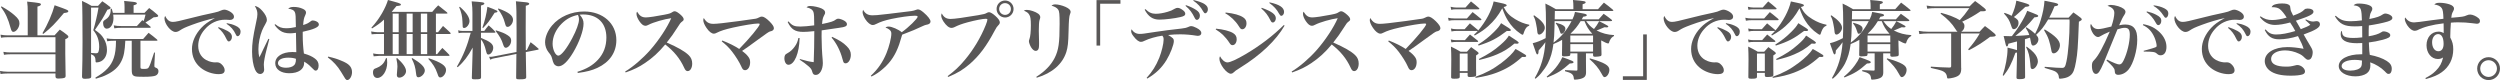 <svg id="_診療予約" data-name="診療予約" xmlns="http://www.w3.org/2000/svg" viewBox="0 0 591.3 18.94">
  <defs>
    <style>
      .cls-1 {
        fill: #595757;
        stroke-width: 0px;
      }
    </style>
  </defs>
  <path class="cls-1" d="M12.9,8.36c.52-.58.68-.76,1.24-1.36.8.54,1.04.7,1.74,1.26.2.18.3.3.3.42,0,.2-.2.36-.74.6v3.4q0,1.98.08,5.22c0,.28-.06.42-.26.5-.2.1-.86.18-1.4.18s-.7-.1-.74-.48v-.72H1.8c-.66,0-1.06.04-1.68.12l-.12-.72c.62.12,1.16.18,1.76.18h11.36v-4.12H2.44c-.58,0-1,.04-1.5.12l-.14-.7c.6.1,1.08.14,1.64.14h10.68v-3.6H1.76c-.56,0-1.08.04-1.52.12l-.12-.72c.64.12,1.08.16,1.68.16h4.76V2.78c0-1.02-.02-1.46-.14-2.4,2.9.3,3.26.36,3.26.66,0,.2-.24.36-.82.52v6.8h4.04ZM.36,1.5c1.52.88,2.26,1.4,3.02,2.06.92.8,1.22,1.28,1.22,1.96,0,.96-.76,2.02-1.46,2.02-.28,0-.46-.26-.64-.94C1.92,4.44,1.32,3.14.22,1.66l.14-.16ZM10.04,7.86c1.26-2.14,2.32-4.58,2.88-6.62,3.04,1.08,3.24,1.16,3.24,1.42,0,.24-.26.34-1.04.42-2.24,2.66-2.92,3.36-4.88,4.94l-.2-.16Z"/>
  <path class="cls-1" d="M21.54,14.36c0,.44.02,1.52.04,3.7-.02.22-.04.3-.14.38-.18.12-.7.2-1.28.2s-.74-.1-.76-.56c.08-2.4.12-5.12.12-8.22,0-4.6-.04-8.5-.12-9.64,1.02.46,1.32.62,2.24,1.16h1.56c.44-.48.56-.62,1-1.08.76.5.98.66,1.66,1.2.22.14.3.24.3.36,0,.2-.22.32-.76.44-1.1,2.08-1.18,2.2-2.94,4.78,1.14.78,1.6,1.24,2.08,2.04.5.8.76,1.74.76,2.66,0,1.08-.36,1.94-1.04,2.48-.36.3-.94.5-1.42.5-.2,0-.24-.06-.24-.4-.02-.86-.28-1.24-1.06-1.54v1.54ZM21.54,12.52c.58.06.94.08,1.14.08.3,0,.48-.08.58-.28.12-.26.2-.7.2-1.2,0-1.6-.42-2.78-1.4-3.98.46-1.48,1-3.8,1.24-5.34h-1.76v10.72ZM29.64,9.64c-.12,2.48-.36,3.7-.94,4.84-.66,1.34-1.7,2.32-3.36,3.14-.78.4-1.36.62-2.68,1l-.1-.26c2.44-1.4,3.7-2.76,4.34-4.62.36-1.04.52-2.24.54-4.1h-.56c-.66,0-.96.02-1.52.12l-.14-.68c.64.1,1.02.14,1.7.14h6.94c.54-.64.72-.84,1.28-1.46.9.66,1.16.88,2,1.58.08.08.12.14.12.18,0,.06-.1.12-.22.12h-3.82v6.16c0,.46.06.5.88.5.64,0,.9-.08,1.06-.34.26-.4.52-1.1,1.3-3.54l.2.02-.14,2.8v.4c0,.18.04.24.22.32.56.2.74.42.74.9,0,.44-.24.82-.62,1-.4.2-1.36.3-2.84.3-1.56,0-2.06-.04-2.36-.22-.4-.22-.5-.54-.5-1.56v-6.74h-1.52ZM34.18,3.04c.48-.52.64-.66,1.1-1.14.86.64,1.12.84,1.88,1.5.18.16.26.26.26.36,0,.2-.22.28-1.1.34-.64.46-.7.5-1.92,1.22.36.3.6.48,1.16.96.06.08.1.14.1.18,0,.08-.08.12-.26.12h-6.8c-.6,0-.94.02-1.56.12l-.14-.7c.58.12,1.1.16,1.76.16h3.72c.54-.62.72-.8,1.28-1.4l.3.24c.2-.5.28-.78.46-1.54h-7.64c.04.32.06.5.06.78,0,1.48-.66,2.54-1.6,2.54-.5,0-.86-.56-.86-1.36,0-.36.1-.5.6-.82.56-.34.9-.8,1.1-1.42.08-.28.1-.52.1-1.08l.26-.04c.14.5.18.64.26.98h2.76v-1.3c0-.62-.02-.88-.1-1.52,2.28.22,2.5.24,2.76.34.18.06.26.14.26.24,0,.18-.16.28-.78.46v1.78h2.58Z"/>
  <path class="cls-1" d="M40.88,5.18c.64,0,1.36-.16,5.38-1.18,1-.26,1.7-.42,4.44-1.02.8-.18,1.04-.26,1.62-.52.28-.12.54-.18.76-.18.36,0,1,.24,1.48.56.52.34.78.72.78,1.1,0,.48-.38.78-.98.78-.12,0-.3-.02-.52-.04-.26-.02-.34-.02-.58-.02-1.84,0-3.56.8-4.8,2.26-1.04,1.16-1.58,2.54-1.58,3.92,0,1.7.88,3.02,2.42,3.6.5.2,1.12.32,1.6.32.04,0,.1,0,.22-.02h.2c.38,0,.74.14,1.04.42.5.44.78.98.78,1.44,0,.64-.44.94-1.4.94-1.46,0-3.12-.58-4.26-1.5-1.36-1.1-2.08-2.64-2.08-4.46,0-1.7.82-3.52,2.24-5.02.78-.82,1.48-1.34,3.2-2.3-1.72.38-3.68.96-5.4,1.6-1.72.64-2.14.84-2.94,1.36-.36.24-.68.34-1,.34-1.08,0-2.6-1.9-2.6-3.22,0-.18.04-.32.16-.58.46.98,1.04,1.42,1.82,1.42ZM51.7,6.42c.72.24,1.48.54,2.12.9.72.4,1.04.82,1.04,1.4s-.36,1.08-.76,1.08c-.18,0-.32-.14-.48-.46-.66-1.38-1.1-1.96-2.04-2.74l.12-.18ZM53.66,5.48c.74.12,1.4.3,2.04.6.82.36,1.2.8,1.2,1.42,0,.58-.32,1.06-.7,1.06-.18,0-.3-.12-.44-.44-.52-1.1-1.12-1.78-2.18-2.5l.08-.14Z"/>
  <path class="cls-1" d="M63.7,9.24l-.66,2.54c-.4,1.5-.64,2.86-.64,3.48,0,.16.02.34.04.66.02.2.04.4.04.54,0,.6-.4,1.04-.96,1.04-.48,0-.88-.34-1.2-1.04-.42-.94-.7-2.58-.7-4.24,0-1.96.2-3.4.92-6.76.28-1.24.34-1.66.34-2.1,0-.68-.14-1.16-.62-1.96.66.14,1.16.46,1.78,1.16.68.76,1.08,1.54,1.08,2.1,0,.34-.06.52-.36,1.04-.32.56-.58,1.06-.78,1.54-.52,1.28-.86,3-.86,4.4,0,.76.06,1.32.22,1.92.34-.64.48-.92.96-1.96.48-1.02.64-1.34,1.18-2.42l.22.06ZM65.1,5.72c.88.72,1.52.96,2.56.96.78,0,1.56-.1,2.32-.28-.02-2.5-.06-3.08-.22-3.46-.2-.52-.74-.8-1.6-.88.38-.32.68-.42,1.32-.42.76,0,1.48.14,2.12.44.52.22.78.52.78.88,0,.2-.04.32-.2.68-.3.64-.38,1.02-.48,2.28.9-.28,1.18-.42,1.78-.88.2-.16.3-.2.48-.2.42,0,.98.2,1.26.48.12.12.2.32.2.5,0,.6-1.24,1.14-3.82,1.7v.76c0,1.62.1,3,.28,4.38,1.18.34,1.98.7,2.62,1.2.58.42.86.96.86,1.64,0,.72-.28,1.2-.7,1.2-.24,0-.3-.06-1.14-.9-.46-.48-1-.9-1.6-1.22.02.12.02.2.02.26,0,1.54-1.32,2.48-3.54,2.48-1.98,0-3.3-.94-3.3-2.36,0-1.58,1.64-2.66,4.06-2.66.28,0,.52.02.92.04,0-.24-.04-3.44-.08-4.58-.56.08-1,.12-1.4.12-1.02,0-1.78-.22-2.4-.68-.5-.36-.92-.82-1.26-1.34l.16-.14ZM68.18,13.64c-1.5,0-2.44.5-2.44,1.3,0,.64.76,1.08,1.92,1.08.82,0,1.56-.22,1.9-.6.22-.2.34-.5.4-.86.02-.14.04-.48.04-.62,0-.02,0-.04-.02-.04-.52-.18-1.06-.26-1.8-.26Z"/>
  <path class="cls-1" d="M77.62,13.38c1.48.34,2.68.74,3.92,1.34,1.18.58,1.72,1.3,1.72,2.36,0,.96-.56,1.86-1.14,1.86-.14,0-.28-.1-.46-.32q-.06-.08-1.02-1.66c-.78-1.3-1.84-2.46-3.1-3.38l.08-.2Z"/>
  <path class="cls-1" d="M90.82,8.04h-1.5c-.46,0-.94.02-1.42.08l-.12-.68c.56.1,1.2.18,1.54.18h1.5v-2.98c-.86.8-1.48,1.26-2.82,2.08l-.16-.16c1.12-1.26,1.82-2.24,2.52-3.44.68-1.2,1.12-2.2,1.4-3.12,2.78.74,3.06.84,3.06,1.08,0,.06-.06.16-.12.2q-.14.08-.94.16c-.52.66-.72.9-1.12,1.36h9.6c.58-.7.76-.9,1.4-1.54.9.7,1.18.92,2.08,1.66.08.08.12.14.12.18,0,.08-.06.12-.26.12h-2.48v4.4h.5c.5-.64.66-.84,1.18-1.48.76.66.98.88,1.72,1.58.06.08.1.14.1.18,0,.1-.08.14-.26.14h-3.24v4.76h.3c.52-.66.68-.86,1.22-1.46.72.68.94.88,1.62,1.6.06.08.08.12.08.16,0,.08-.06.12-.18.12h-16.52c-.24,0-.86.06-1.24.1l-.14-.68c.5.1,1.02.16,1.38.16h1.2v-4.76ZM91.52,13.78c.04.5.06.86.06,1.04,0,1.92-1.1,3.62-2.34,3.62-.62,0-1.02-.52-1.02-1.34,0-.32.1-.58.24-.74.1-.08.24-.16.64-.3.4-.14.84-.4,1.18-.7.48-.42.7-.8,1.02-1.62l.22.04ZM94.3,7.62V3.22h-1.42v4.4h1.42ZM94.3,12.8v-4.76h-1.42v4.76h1.42ZM93.94,13.74c1.38,1.24,2.1,2.3,2.1,3.08s-.8,1.54-1.6,1.54c-.38,0-.58-.22-.58-.66q0-.12.12-1.64c.02-.1.02-.2.02-.34,0-.52-.06-.94-.26-1.9l.2-.08ZM97.6,7.62V3.22h-1.42v4.4h1.42ZM97.6,12.8v-4.76h-1.42v4.76h1.42ZM97.54,13.74c2.02,1.2,2.94,2.12,2.94,2.94,0,.74-.84,1.6-1.54,1.6-.32,0-.46-.22-.52-.82-.16-1.54-.42-2.4-1.06-3.62l.18-.1ZM99.54,7.62h1.5V3.22h-1.5v4.4ZM99.54,12.8h1.5v-4.76h-1.5v4.76ZM101.44,13.78c2.94,1,4.06,1.78,4.06,2.76,0,.86-.72,1.78-1.38,1.78-.18,0-.34-.12-.44-.3q-.06-.14-.26-.72c-.42-1.24-1.04-2.24-2.12-3.38l.14-.14Z"/>
  <path class="cls-1" d="M113.76,8.96c2.16.86,2.9,1.44,2.9,2.34,0,.8-.58,1.6-1.16,1.6-.26,0-.38-.16-.52-.76-.34-1.44-.74-2.32-1.22-2.8v1.6l.02,7.32c-.02.44-.22.5-1.42.5-.66,0-.76-.06-.76-.38.08-2.78.14-4.58.16-5.44l.04-1.68c-1.18,2.14-2.1,3.34-3.54,4.64l-.18-.16c1.48-2.54,2.44-4.88,3.26-8h-1.9c-.38,0-.6.02-.96.1l-.12-.68c.38.12.64.16,1.08.16h2.3V3.02c0-.88-.04-1.5-.18-2.7,2.6.18,3,.24,3,.52,0,.18-.24.32-.8.46v6.02h.78c.44-.6.58-.78,1.04-1.32.7.6.88.78,1.48,1.42.06.08.12.14.12.2,0,.08-.1.12-.26.12h-3.16v1.22ZM108.76,1.6c1.52,1.32,2.28,2.46,2.28,3.4,0,.76-.68,1.62-1.26,1.62-.18,0-.3-.08-.34-.28q-.04-.14-.06-1.24c-.04-1.24-.26-2.2-.78-3.4l.16-.1ZM114.1,6.54c.58-1.62,1-3.36,1.18-4.94.94.32,1.84.7,2.16.88.14.08.22.16.22.24,0,.16-.2.24-.68.3-1.32,2.08-1.52,2.34-2.72,3.6l-.16-.08ZM124.62,11.82c.38-.78.5-1.02.88-1.84.82.62,1.06.82,1.76,1.44.1.08.16.14.16.2s-.08.12-.2.14l-2.86.56q.04,3.66.1,5.94c-.02.4-.3.5-1.54.5-.74,0-.84-.06-.84-.4q.02-1.12.06-5.6l-5.28,1.04c-.32.06-.48.1-.9.32l-.28-.7c.12.02.22.02.3.02.24,0,.44-.02.82-.1l5.36-1.04.02-2.14v-2.74c0-4.32-.04-5.84-.16-7.12,2.52.24,2.68.26,2.9.34.16.06.26.14.26.24,0,.2-.24.34-.82.48q-.02,4.38-.02,5.24c0,1.32,0,1.74.02,5.26l.26-.04ZM117.32,7.18c1.56.5,2,.68,2.72,1.14.64.4.86.74.86,1.28,0,.46-.18.94-.46,1.24-.22.26-.56.46-.8.46-.3,0-.46-.22-.66-.84-.3-1.02-.82-1.96-1.76-3.14l.1-.14ZM117.88,2c2.48.92,3.46,1.68,3.46,2.7,0,.8-.68,1.66-1.28,1.66-.16,0-.3-.06-.38-.18q-.1-.12-.28-.8c-.32-1.2-.8-2.14-1.62-3.22l.1-.16Z"/>
  <path class="cls-1" d="M136.58,16.98c2.14-.66,3.64-1.54,4.84-2.84,1.34-1.44,2-3.2,2-5.26,0-3.42-2.08-5.46-5.52-5.46-.26,0-.42,0-.8.04.7.82.92,1.36.92,2.14,0,1.6-1.02,4.4-2.46,6.82-1.3,2.16-2.46,3.26-3.46,3.26-.44,0-.86-.24-1.08-.58-.16-.3-.28-.58-.46-1.32-.12-.48-.28-.76-.86-1.48-.48-.6-.78-1.48-.78-2.3,0-1.26.64-2.78,1.68-4,1.72-2.04,4.56-3.28,7.54-3.28,4.46,0,7.64,2.82,7.64,6.78,0,2.9-1.6,5.22-4.5,6.56-1.24.58-2.52.92-4.62,1.2l-.08-.28ZM132.84,5.6c-1.38,1.38-2.14,3.08-2.14,4.76,0,1.38.68,2.8,1.36,2.8s1.98-1.66,3.28-4.12c1-1.88,1.6-3.54,1.6-4.42,0-.22-.02-.48-.08-.66-.04-.16-.14-.44-.16-.44-1.62.36-2.7.94-3.86,2.08Z"/>
  <path class="cls-1" d="M147.86,16.92c1.88-1.12,4.18-3.1,5.94-5.1,2.04-2.32,4.04-5.36,4.96-7.52-1.56.2-4.28.98-5.36,1.56-.4.2-.52.24-.76.24-.46,0-.92-.36-1.44-1.12-.42-.64-.66-1.24-.66-1.72,0-.2.02-.28.14-.5.6,1,1.14,1.36,2.1,1.36.62,0,2.54-.28,4.34-.64,1.32-.26,1.44-.32,1.94-.64.22-.14.34-.18.54-.18.3,0,.88.36,1.46.9.44.42.64.72.64,1,0,.2-.08.34-.32.5-.44.34-.56.48-1.16,1.46-.98,1.54-1.42,2.14-2.52,3.54,2.62,1.14,4.28,2.1,5.18,2.98.58.56.84,1.2.84,2,0,1.02-.46,1.78-1.08,1.78-.34,0-.58-.24-.82-.8-.98-2.14-2.38-3.88-4.48-5.5-1.62,1.94-3,3.18-4.78,4.38-1.46.98-2.56,1.52-4.58,2.24l-.12-.22Z"/>
  <path class="cls-1" d="M170.84,9.58c1.62.64,2.88,1.26,4,2,2.44-2.5,4.84-5.38,4.84-5.86,0-.12-.1-.16-.38-.16-.88,0-3.58.44-5.92.96-1.94.44-2.92.76-3.92,1.26-.24.14-.42.18-.62.18-.52,0-1.14-.48-1.74-1.36-.48-.7-.76-1.38-.76-1.82,0-.2.04-.34.12-.52.6,1,1.2,1.38,2.28,1.38.78,0,2.64-.2,6.04-.66q3.68-.52,3.96-.56t.8-.3c.24-.14.44-.2.66-.2.42,0,1.02.38,1.78,1.12.72.72,1.06,1.24,1.06,1.62,0,.26-.14.48-.38.6-.14.08-.16.08-.54.18-.3.1-.62.3-2.94,2-2.1,1.54-2.66,1.94-3.66,2.6.54.38,1.1.9,1.42,1.32.36.46.48.8.48,1.38,0,1.06-.52,1.86-1.2,1.86-.4,0-.62-.22-.92-.94-.38-.88-1.3-2.36-2.14-3.44-.72-.92-1.38-1.58-2.46-2.44l.14-.2Z"/>
  <path class="cls-1" d="M189.12,9c-.06,3.54-1.22,6.32-2.64,6.32-.56,0-.96-.66-.96-1.58,0-.28.08-.56.18-.74.12-.16.16-.2.62-.46.6-.32,1.16-.84,1.62-1.48.5-.68.72-1.22.9-2.08l.28.02ZM186.5,5.06c.86,1,1.38,1.22,2.8,1.22.78,0,2.06-.12,3.28-.28,0-1.96-.04-2.72-.18-3.14-.18-.56-.74-.94-1.64-1.12.28-.26.46-.32.9-.32.76,0,2,.28,2.66.58.58.28.84.58.84.96,0,.24-.02.3-.28.76-.26.48-.38.98-.44,1.96,2.12-.44,2.74-.64,3.26-1.06.22-.16.32-.2.6-.2.3,0,.96.22,1.4.48.42.26.62.52.62.82,0,.28-.14.46-.5.58-.24.1-.44.14-1.36.28-.08,0-.66.08-1.24.18-.22.04-1.18.18-2.88.42-.02.98-.02,1.08-.02,1.44,0,1.62.1,3.88.26,5.52.04.42.04.52.04.78,0,1.56-.74,2.8-1.66,2.8-.5,0-.7-.2-.86-.8-.12-.5-.34-.82-1-1.36-.6-.52-1.1-.88-1.96-1.44l.06-.16c1.5.44,2.14.6,3.26.74.08-2.26.14-4.5.14-7.34-1.3.14-2,.18-2.62.18-1.92,0-2.84-.6-3.68-2.34l.2-.14ZM196.84,8.72c1.8.86,2.58,1.36,3.42,2.2.7.68.98,1.3.98,2.04,0,1.1-.56,2.02-1.24,2.02-.24,0-.4-.1-.52-.32q-.08-.18-.24-.78c-.48-1.86-1.44-3.72-2.56-5l.16-.16Z"/>
  <path class="cls-1" d="M205.96,17.92c1.64-1.5,2.86-3.26,3.72-5.38.62-1.52,1.14-3.58,1.14-4.58,0-.44-.14-.7-.5-.98-.24-.2-.52-.34-.88-.44.22-.2.4-.26.76-.26.74,0,2.34.7,3.08,1.34,1.58-1.1,3.76-3.24,3.76-3.66,0-.18-.18-.24-.74-.24-1.08,0-3.46.34-5.48.76-1.6.36-2.54.66-3.52,1.16-.48.24-.64.28-.88.28-.52,0-1.22-.54-1.78-1.4-.36-.56-.62-1.22-.62-1.62,0-.18.04-.36.12-.58.5.92,1.16,1.3,2.22,1.3.7,0,1.02-.02,3.78-.34,3.5-.42,4.6-.54,5.4-.66q.6-.08,1.2-.32c.14-.06.24-.08.36-.08.36,0,.72.2,1.36.74,1,.86,1.62,1.66,1.62,2.1,0,.28-.14.5-.4.62-.14.08-.2.1-.6.18-.24.06-.46.12-.78.28-1.74.82-2.42,1.1-4.92,2.06-.34,1.14-.56,1.9-.7,2.28-.84,2.38-1.92,4.08-3.62,5.6-.98.88-1.86,1.5-2.94,2.02l-.16-.18Z"/>
  <path class="cls-1" d="M224.14,18c1.68-1.26,2.72-2.22,4.04-3.8,2.02-2.38,3.82-5.38,4.98-8.3.24-.6.38-1.06.38-1.26,0-.14-.12-.2-.36-.2-.72,0-2.54.36-4.26.82-1.48.4-2.26.7-3.18,1.16-.2.12-.48.18-.7.18-.58,0-1.24-.54-1.88-1.5-.36-.58-.54-1.02-.54-1.42,0-.16.02-.26.12-.52.48.94,1.1,1.32,2.1,1.32.86,0,3.2-.32,6.48-.88,1.5-.26,1.64-.3,2.18-.6.14-.06.32-.12.44-.12.3,0,.94.38,1.48.88.68.6,1.06,1.14,1.06,1.5,0,.26-.08.44-.36.72-.34.34-.42.48-.84,1.24-1.94,3.66-3.64,5.94-5.92,7.92-1.6,1.36-2.84,2.12-5.08,3.06l-.14-.2ZM239.73,2.12c0,1.12-.9,2.02-2,2.02s-2.02-.9-2.02-2.02.9-2,2.02-2,2,.9,2,2ZM236.32,2.12c0,.78.62,1.4,1.4,1.4s1.38-.62,1.38-1.4-.62-1.38-1.4-1.38-1.38.62-1.38,1.38Z"/>
  <path class="cls-1" d="M242.9,2.34c.76,0,2.04.44,2.66.9.32.24.48.54.48.82v.04c-.02.18-.02.2-.18.7-.1.34-.16,1.24-.16,2.48,0,.32.02.92.04,1.78.02.48.02.96.02,1.18,0,.62-.02.8-.06,1.08-.08.46-.36.72-.74.72-.36,0-.76-.32-1.1-.88-.28-.48-.5-1.1-.5-1.42q0-.16.12-.5c.22-.56.34-1.78.34-3.24s-.1-2.1-.38-2.52c-.26-.44-.5-.62-1.28-.96.28-.16.38-.18.74-.18ZM245.1,18.18c2.1-1.34,3.44-2.74,4.34-4.46.94-1.88,1.18-3.52,1.18-8.1,0-2.26-.06-2.94-.34-3.34-.24-.4-.8-.72-1.58-.94.32-.24.52-.3.92-.3.64,0,1.6.24,2.38.58.86.4,1.22.74,1.22,1.2,0,.16-.02.2-.14.52-.2.5-.28,1.36-.34,3.98-.06,2.86-.18,3.8-.52,4.94-.9,2.88-3.34,5.02-7,6.12l-.12-.2Z"/>
  <path class="cls-1" d="M265.01.88h-4.8v9.9h-.86V.02h5.66v.86Z"/>
  <path class="cls-1" d="M271.2,18.42c1.36-1.5,2.22-2.86,3-4.78.56-1.42,1.02-3.32,1.02-4.26,0-.48-.06-.66-.32-.94-1.4.2-3.12.68-4.18,1.2-.38.2-.6.26-.86.26-.5,0-1.1-.44-1.76-1.32-.4-.5-.56-.88-.56-1.26,0-.1.02-.18.08-.4.5.74,1.12,1.1,1.92,1.1.62,0,.8-.02,3.78-.48,1.68-.26,3.7-.52,6.08-.78.78-.08,1.2-.18,1.74-.42.24-.12.4-.16.58-.16.32,0,.8.16,1.28.42.76.38,1.14.8,1.14,1.2,0,.42-.32.68-.84.68-.06,0-.14,0-.36-.04-1.16-.2-2.58-.32-3.76-.32-1.02,0-1.84.04-2.9.16,1.14.66,1.36.9,1.36,1.42,0,.88-.84,3.04-1.76,4.54-1.14,1.84-2.52,3.16-4.52,4.34l-.16-.16ZM270.92,2.16c.78.78,1.48,1.1,2.44,1.1.76,0,1.78-.16,2.78-.46.74-.22,1.02-.32,1.76-.76.28-.14.4-.18.64-.18.3,0,.62.12,1.06.42.5.32.74.64.74.98,0,.38-.28.58-1.16.78-1.36.32-3.7.6-4.96.6-1.56,0-2.6-.7-3.48-2.34l.18-.14ZM280.5,1.22c1.06.36,1.74.7,2.42,1.14.62.4.88.82.88,1.36s-.32.98-.72.98c-.2,0-.36-.14-.54-.52-.58-1.2-1.12-1.92-2.14-2.8l.1-.16ZM282.33.02c2.38.58,3.36,1.22,3.36,2.18,0,.5-.3.94-.64.94-.16,0-.28-.12-.46-.42-.62-1.12-1.26-1.82-2.36-2.56l.1-.14Z"/>
  <path class="cls-1" d="M287.62,6.78c1.68.16,3.24.56,4.02,1.04.6.38.86.8.86,1.46,0,.8-.42,1.4-.98,1.4-.32,0-.46-.12-.8-.64-.3-.5-1-1.34-1.48-1.8-.48-.46-.92-.78-1.7-1.28l.08-.18ZM303.83,6.06c-2,3.48-5.64,6.94-10.48,9.94-1,.62-1.28.82-1.64,1.18-.16.16-.38.26-.58.26-1,0-2.72-2.24-2.72-3.54,0-.2.04-.34.14-.6.44.86,1.16,1.46,1.76,1.46.64,0,2.14-.68,4.32-1.96,3.42-2.02,6.52-4.38,9.02-6.88l.18.14ZM289.9,2.96c1.98.22,3.34.6,4.16,1.16.54.38.76.78.76,1.4,0,.78-.44,1.4-.98,1.4-.34,0-.44-.1-.86-.76-.78-1.24-1.92-2.32-3.18-3.02l.1-.18ZM298.42,1.84c2.38.86,3.34,1.56,3.34,2.48,0,.54-.32,1-.72,1-.22,0-.38-.14-.54-.48-.66-1.3-1.14-1.94-2.18-2.84l.1-.16ZM300.29.56c2.34.5,3.42,1.22,3.42,2.28,0,.46-.32.9-.64.9-.2,0-.32-.12-.52-.46-.56-1.06-1.26-1.82-2.34-2.58l.08-.14Z"/>
  <path class="cls-1" d="M305.5,16.92c1.88-1.12,4.18-3.1,5.94-5.1,2.04-2.32,4.04-5.36,4.96-7.52-1.56.2-4.28.98-5.36,1.56-.4.2-.52.24-.76.24-.46,0-.92-.36-1.44-1.12-.42-.64-.66-1.24-.66-1.72,0-.2.02-.28.14-.5.6,1,1.14,1.36,2.1,1.36.62,0,2.54-.28,4.34-.64,1.32-.26,1.44-.32,1.94-.64.22-.14.34-.18.54-.18.3,0,.88.36,1.46.9.44.42.64.72.64,1,0,.2-.08.34-.32.5-.44.34-.56.48-1.16,1.46-.98,1.54-1.42,2.14-2.52,3.54,2.62,1.14,4.28,2.1,5.18,2.98.58.56.84,1.2.84,2,0,1.02-.46,1.78-1.08,1.78-.34,0-.58-.24-.82-.8-.98-2.14-2.38-3.88-4.48-5.5-1.62,1.94-3,3.18-4.78,4.38-1.46.98-2.56,1.52-4.58,2.24l-.12-.22Z"/>
  <path class="cls-1" d="M328.48,9.58c1.62.64,2.88,1.26,4,2,2.44-2.5,4.84-5.38,4.84-5.86,0-.12-.1-.16-.38-.16-.88,0-3.58.44-5.92.96-1.94.44-2.92.76-3.92,1.26-.24.14-.42.18-.62.18-.52,0-1.14-.48-1.74-1.36-.48-.7-.76-1.38-.76-1.82,0-.2.04-.34.12-.52.6,1,1.2,1.38,2.28,1.38.78,0,2.64-.2,6.04-.66q3.68-.52,3.96-.56t.8-.3c.24-.14.44-.2.66-.2.42,0,1.02.38,1.78,1.12.72.72,1.06,1.24,1.06,1.62,0,.26-.14.48-.38.6-.14.08-.16.08-.54.18-.3.1-.62.3-2.94,2-2.1,1.54-2.66,1.94-3.66,2.6.54.38,1.1.9,1.42,1.32.36.46.48.8.48,1.38,0,1.06-.52,1.86-1.2,1.86-.4,0-.62-.22-.92-.94-.38-.88-1.3-2.36-2.14-3.44-.72-.92-1.38-1.58-2.46-2.44l.14-.2Z"/>
  <path class="cls-1" d="M342.5,4.2c.52.12.94.16,1.44.16h3.02c.58-.66.76-.86,1.34-1.5.86.68,1.14.88,1.98,1.6.08.08.12.14.12.18,0,.08-.1.14-.24.14h-6.18c-.5,0-.8.02-1.34.12l-.14-.7ZM343.1,1.6c.48.12.94.18,1.3.18h2.22l1.3-1.44c.84.66,1.1.86,1.88,1.56.08.08.1.14.1.18,0,.08-.1.12-.24.12h-5.2c-.54,0-.78.02-1.22.12l-.14-.72ZM343.14,9.34c.5.12.92.16,1.38.16h1.96c.52-.58.68-.76,1.2-1.34.8.64,1.06.82,1.84,1.46.08.1.1.14.1.18,0,.08-.08.12-.2.12h-4.9c-.54,0-.76.02-1.24.1l-.14-.68ZM346.42,6.9c.54-.6.72-.78,1.24-1.38.82.66,1.06.86,1.86,1.54.06.06.08.08.08.18,1.78-2.06,3.22-4.76,3.68-6.9.66.14,1.18.26,1.5.32,1.24.26,1.58.4,1.58.6,0,.16-.18.28-.72.4.72,1.38,1.36,2.04,2.74,2.88,1.14.68,2.04,1.04,3.34,1.32l-.04.22c-.56.22-.8.5-1.14,1.3-.08.18-.14.38-.24.68-.04.1-.1.16-.18.16-.1,0-.26-.08-.56-.3-1.1-.72-2.16-1.84-2.9-3.04-.52-.84-.86-1.58-1.34-2.92-1.02,1.82-1.94,2.98-3.34,4.24-.9.8-1.68,1.36-3.18,2.2l-.16-.18c.48-.46.62-.6.9-.92l-.12.02h-4.96c-.38,0-.66.02-1.16.12l-.12-.7c.48.12.8.16,1.28.16h1.96ZM345.26,18.1c0,.44-.22.52-1.3.52-.58,0-.74-.08-.74-.36v-.06c.02-1.48.04-3.3.04-4.12,0-.98-.02-1.92-.08-3.06,1,.48,1.3.64,2.28,1.22h1.5c.44-.48.58-.64,1-1.1.68.48.88.64,1.52,1.12.18.16.24.24.24.32,0,.14-.1.22-.6.54v2.9q.02,1.18.02,1.64c0,.22-.04.32-.14.38-.16.1-.64.18-1.18.18-.58,0-.68-.06-.7-.36v-.62h-1.86v.86ZM345.26,16.82h1.86v-4.16h-1.86v4.16ZM348.94,18.18c2.46-.88,4.24-1.84,6.18-3.3,1.6-1.22,2.72-2.32,3.34-3.3.56.32.98.56,1.26.72,1.12.64,1.26.76,1.26.94,0,.14-.16.24-.44.24-.16,0-.3,0-.52-.02-2.04,1.82-3.66,2.82-6,3.72-1.56.58-2.86.9-5,1.24l-.08-.24ZM349.58,10.56c1.56-1,2.6-1.82,3.8-3.02.88-.88,1.24-1.32,1.66-2.06,1.78,1.08,2.32,1.46,2.32,1.62s-.18.24-.52.24c-.1,0-.24,0-.44-.02-2.34,1.78-3.8,2.54-6.68,3.46l-.14-.22ZM349.78,13.96c2.34-1.2,3.62-2.04,5.12-3.36,1.12-.98,1.56-1.48,1.98-2.18,1.78,1.12,2.32,1.5,2.32,1.68,0,.14-.18.24-.4.24-.18,0-.36-.02-.6-.04-1.48,1.24-2.5,1.86-4.12,2.56-1.2.52-2.26.84-4.18,1.32l-.12-.22Z"/>
  <path class="cls-1" d="M378.73,10.62c.02.54.02.96.04,1.3,0,.46,0,.48.02.94,0,.24-.06.34-.24.42-.16.06-.78.14-1.24.14-.4,0-.5-.08-.52-.36v-.44h-1.68v1.86q.02,1.74.02,2.6c0,.94-.32,1.32-1.4,1.6-.32.08-.88.16-1.22.16-.2,0-.24-.04-.28-.36-.08-.9-.54-1.24-2.08-1.64v-.26c1.7.1,1.74.1,2.68.12.22,0,.26-.06.26-.28v-3.8h-1.68v.26c-.02.2-.08.3-.26.36-.14.04-.78.1-1.18.1s-.52-.08-.54-.32q0-.48.02-1.16.02-.4.02-1.18v-1.26c-.72.42-1.02.56-2.06,1-.24,1.86-.66,3.26-1.32,4.58-.38.74-.92,1.52-1.62,2.36-.38.46-.62.7-1.28,1.26l-.2-.16c1.5-2.56,2.28-5.14,2.52-8.48-.44.62-.72.96-1.6,1.96-.02.68-.1.92-.3.92s-.22-.02-1.1-2.64c1.02-.24,1.92-.6,3.06-1.2.06-1,.08-2.06.08-3.58,0-2.1-.04-3.14-.14-4.6,1.1.54,1.44.72,2.48,1.34h4.14v-.7c0-.56-.02-.84-.1-1.48,2.74.24,3,.28,3,.58,0,.16-.22.28-.72.44v1.16h3.64c.6-.7.8-.9,1.4-1.56.94.7,1.22.92,2.1,1.66.1.08.14.14.14.2s-.1.12-.22.12h-13.62c0,1-.02,1.28-.04,1.98h4.2c.36-.78.46-1.04.6-1.76,2.36.44,2.44.44,2.66.58.08.04.14.14.14.2,0,.18-.24.28-.86.36-.16.3-.18.34-.34.62h4c.52-.58.68-.76,1.18-1.32.82.58,1.08.76,1.84,1.36.12.12.16.18.16.24,0,.08-.12.14-.3.14h-5.84c.7.96,1.1,1.34,1.86,1.86.5-.6.86-1.16,1.22-1.84.72.34,1.54.78,1.94,1.02.16.1.22.16.22.26,0,.12-.14.18-.36.18-.08,0-.36-.02-.54-.04q-.46.18-1.52.64c-.08.02-.2.06-.36.12,1.32.68,2.6,1.02,4.14,1.1l-.02.22c-.48.26-.72.52-.98,1.06-.06.14-.14.32-.18.5-.04.16-.1.2-.22.2-.22,0-.86-.28-1.64-.72l.02,1.06ZM362.86,3.62c1.72,1.18,2.52,2.12,2.52,2.98,0,.68-.76,1.58-1.32,1.58-.28,0-.42-.22-.46-.72-.04-.48-.12-1.06-.26-1.7-.2-1.04-.3-1.32-.66-2l.18-.14ZM365.82,18.14c1.18-1,1.84-1.68,2.6-2.72.54-.76.8-1.18,1.12-1.9.56.2,1,.36,1.28.46,1.12.42,1.36.54,1.36.74s-.26.28-.9.3c-1.86,1.66-2.9,2.32-5.32,3.3l-.14-.18ZM367.7,5c-.02.7-.04,1.22-.04,1.56-.06,2.02-.06,2.14-.22,3.52,1.82-1.34,3.14-2.92,4.26-5.08h-4ZM368.06,5.38c1.56.42,2.18.82,2.18,1.4s-.46,1.2-.9,1.2c-.22,0-.24-.06-.42-.6-.26-.82-.46-1.24-.96-1.88l.1-.12ZM376.79,10.02v-1.62h-5.38v1.62h5.38ZM376.79,12.2v-1.76h-5.38v1.76h5.38ZM376.59,7.96c-.88-.96-1.32-1.68-1.82-2.96h-.92c-.72,1.18-1.4,2.04-2.38,2.94l.06.04h5.04l.02-.02ZM376.05,13.8c3.52,1.04,4.6,1.68,4.6,2.72,0,.84-.58,1.72-1.14,1.72-.22,0-.32-.12-.72-.84-.68-1.28-1.52-2.26-2.84-3.42l.1-.18Z"/>
  <path class="cls-1" d="M383.84,18.04h4.8v-9.9h.86v10.76h-5.66v-.86Z"/>
  <path class="cls-1" d="M395.46,5.18c.64,0,1.36-.16,5.38-1.18,1-.26,1.7-.42,4.44-1.02.8-.18,1.04-.26,1.62-.52.28-.12.54-.18.76-.18.36,0,1,.24,1.48.56.52.34.78.72.78,1.1,0,.48-.38.78-.98.78-.12,0-.3-.02-.52-.04-.26-.02-.34-.02-.58-.02-1.84,0-3.56.8-4.8,2.26-1.04,1.16-1.58,2.54-1.58,3.92,0,1.7.88,3.02,2.42,3.6.5.2,1.12.32,1.6.32.04,0,.1,0,.22-.02h.2c.38,0,.74.14,1.04.42.5.44.78.98.78,1.44,0,.64-.44.94-1.4.94-1.46,0-3.12-.58-4.26-1.5-1.36-1.1-2.08-2.64-2.08-4.46,0-1.7.82-3.52,2.24-5.02.78-.82,1.48-1.34,3.2-2.3-1.72.38-3.68.96-5.4,1.6-1.72.64-2.14.84-2.94,1.36-.36.24-.68.34-1,.34-1.08,0-2.6-1.9-2.6-3.22,0-.18.04-.32.16-.58.46.98,1.04,1.42,1.82,1.42ZM406.29,6.42c.72.24,1.48.54,2.12.9.72.4,1.04.82,1.04,1.4s-.36,1.08-.76,1.08c-.18,0-.32-.14-.48-.46-.66-1.38-1.1-1.96-2.04-2.74l.12-.18ZM408.25,5.48c.74.12,1.4.3,2.04.6.82.36,1.2.8,1.2,1.42,0,.58-.32,1.06-.7,1.06-.18,0-.3-.12-.44-.44-.52-1.1-1.12-1.78-2.18-2.5l.08-.14Z"/>
  <path class="cls-1" d="M412.8,4.2c.52.12.94.16,1.44.16h3.02c.58-.66.76-.86,1.34-1.5.86.68,1.14.88,1.98,1.6.08.08.12.14.12.18,0,.08-.1.14-.24.14h-6.18c-.5,0-.8.02-1.34.12l-.14-.7ZM413.4,1.6c.48.12.94.18,1.3.18h2.22l1.3-1.44c.84.66,1.1.86,1.88,1.56.08.08.1.14.1.18,0,.08-.1.12-.24.12h-5.2c-.54,0-.78.02-1.22.12l-.14-.72ZM413.44,9.34c.5.12.92.16,1.38.16h1.96c.52-.58.68-.76,1.2-1.34.8.64,1.06.82,1.84,1.46.08.1.1.14.1.18,0,.08-.08.12-.2.12h-4.9c-.54,0-.76.02-1.24.1l-.14-.68ZM416.72,6.9c.54-.6.72-.78,1.24-1.38.82.66,1.06.86,1.86,1.54.06.06.08.08.08.18,1.78-2.06,3.22-4.76,3.68-6.9.66.14,1.18.26,1.5.32,1.24.26,1.58.4,1.58.6,0,.16-.18.28-.72.4.72,1.38,1.36,2.04,2.74,2.88,1.14.68,2.04,1.04,3.34,1.32l-.04.22c-.56.22-.8.5-1.14,1.3-.08.18-.14.38-.24.68-.04.1-.1.16-.18.16-.1,0-.26-.08-.56-.3-1.1-.72-2.16-1.84-2.9-3.04-.52-.84-.86-1.58-1.34-2.92-1.02,1.82-1.94,2.98-3.34,4.24-.9.8-1.68,1.36-3.18,2.2l-.16-.18c.48-.46.62-.6.9-.92l-.12.02h-4.96c-.38,0-.66.02-1.16.12l-.12-.7c.48.12.8.16,1.28.16h1.96ZM415.56,18.1c0,.44-.22.52-1.3.52-.58,0-.74-.08-.74-.36v-.06c.02-1.48.04-3.3.04-4.12,0-.98-.02-1.92-.08-3.06,1,.48,1.3.64,2.28,1.22h1.5c.44-.48.58-.64,1-1.1.68.48.88.64,1.52,1.12.18.16.24.24.24.32,0,.14-.1.22-.6.54v2.9q.02,1.18.02,1.64c0,.22-.04.32-.14.38-.16.1-.64.18-1.18.18-.58,0-.68-.06-.7-.36v-.62h-1.86v.86ZM415.56,16.82h1.86v-4.16h-1.86v4.16ZM419.24,18.18c2.46-.88,4.24-1.84,6.18-3.3,1.6-1.22,2.72-2.32,3.34-3.3.56.32.98.56,1.26.72,1.12.64,1.26.76,1.26.94,0,.14-.16.24-.44.24-.16,0-.3,0-.52-.02-2.04,1.82-3.66,2.82-6,3.72-1.56.58-2.86.9-5,1.24l-.08-.24ZM419.88,10.56c1.56-1,2.6-1.82,3.8-3.02.88-.88,1.24-1.32,1.66-2.06,1.78,1.08,2.32,1.46,2.32,1.62s-.18.24-.52.24c-.1,0-.24,0-.44-.02-2.34,1.78-3.8,2.54-6.68,3.46l-.14-.22ZM420.08,13.96c2.34-1.2,3.62-2.04,5.12-3.36,1.12-.98,1.56-1.48,1.98-2.18,1.78,1.12,2.32,1.5,2.32,1.68,0,.14-.18.24-.4.24-.18,0-.36-.02-.6-.04-1.48,1.24-2.5,1.86-4.12,2.56-1.2.52-2.26.84-4.18,1.32l-.12-.22Z"/>
  <path class="cls-1" d="M449.03,10.62c.02.54.02.96.04,1.3,0,.46,0,.48.02.94,0,.24-.06.34-.24.42-.16.06-.78.14-1.24.14-.4,0-.5-.08-.52-.36v-.44h-1.68v1.86q.02,1.74.02,2.6c0,.94-.32,1.32-1.4,1.6-.32.08-.88.16-1.22.16-.2,0-.24-.04-.28-.36-.08-.9-.54-1.24-2.08-1.64v-.26c1.7.1,1.74.1,2.68.12.22,0,.26-.06.26-.28v-3.8h-1.68v.26c-.02.2-.08.3-.26.36-.14.04-.78.1-1.18.1s-.52-.08-.54-.32q0-.48.02-1.16.02-.4.02-1.18v-1.26c-.72.42-1.02.56-2.06,1-.24,1.86-.66,3.26-1.32,4.58-.38.74-.92,1.52-1.62,2.36-.38.46-.62.7-1.28,1.26l-.2-.16c1.5-2.56,2.28-5.14,2.52-8.48-.44.62-.72.96-1.6,1.96-.02.68-.1.92-.3.92s-.22-.02-1.1-2.64c1.02-.24,1.92-.6,3.06-1.2.06-1,.08-2.06.08-3.58,0-2.1-.04-3.14-.14-4.6,1.1.54,1.44.72,2.48,1.34h4.14v-.7c0-.56-.02-.84-.1-1.48,2.74.24,3,.28,3,.58,0,.16-.22.28-.72.44v1.16h3.64c.6-.7.8-.9,1.4-1.56.94.7,1.22.92,2.1,1.66.1.08.14.14.14.2s-.1.12-.22.12h-13.62c0,1-.02,1.28-.04,1.98h4.2c.36-.78.46-1.04.6-1.76,2.36.44,2.44.44,2.66.58.08.04.14.14.14.2,0,.18-.24.28-.86.36-.16.3-.18.34-.34.62h4c.52-.58.68-.76,1.18-1.32.82.58,1.08.76,1.84,1.36.12.12.16.18.16.24,0,.08-.12.14-.3.14h-5.84c.7.96,1.1,1.34,1.86,1.86.5-.6.86-1.16,1.22-1.84.72.34,1.54.78,1.94,1.02.16.1.22.16.22.26,0,.12-.14.18-.36.18-.08,0-.36-.02-.54-.04q-.46.18-1.52.64c-.08.02-.2.06-.36.12,1.32.68,2.6,1.02,4.14,1.1l-.02.22c-.48.26-.72.52-.98,1.06-.06.14-.14.32-.18.5-.04.16-.1.2-.22.2-.22,0-.86-.28-1.64-.72l.02,1.06ZM433.16,3.62c1.72,1.18,2.52,2.12,2.52,2.98,0,.68-.76,1.58-1.32,1.58-.28,0-.42-.22-.46-.72-.04-.48-.12-1.06-.26-1.7-.2-1.04-.3-1.32-.66-2l.18-.14ZM436.12,18.14c1.18-1,1.84-1.68,2.6-2.72.54-.76.8-1.18,1.12-1.9.56.2,1,.36,1.28.46,1.12.42,1.36.54,1.36.74s-.26.28-.9.3c-1.86,1.66-2.9,2.32-5.32,3.3l-.14-.18ZM438,5c-.02.7-.04,1.22-.04,1.56-.06,2.02-.06,2.14-.22,3.52,1.82-1.34,3.14-2.92,4.26-5.08h-4ZM438.36,5.38c1.56.42,2.18.82,2.18,1.4s-.46,1.2-.9,1.2c-.22,0-.24-.06-.42-.6-.26-.82-.46-1.24-.96-1.88l.1-.12ZM447.09,10.02v-1.62h-5.38v1.62h5.38ZM447.09,12.2v-1.76h-5.38v1.76h5.38ZM446.89,7.96c-.88-.96-1.32-1.68-1.82-2.96h-.92c-.72,1.18-1.4,2.04-2.38,2.94l.06.04h5.04l.02-.02ZM446.35,13.8c3.52,1.04,4.6,1.68,4.6,2.72,0,.84-.58,1.72-1.14,1.72-.22,0-.32-.12-.72-.84-.68-1.28-1.52-2.26-2.84-3.42l.1-.18Z"/>
  <path class="cls-1" d="M465.85,1.5c.54-.56.72-.72,1.3-1.26,1,.72,1.3.94,2.24,1.72.22.2.32.32.32.44,0,.16-.24.26-.6.26h-.66c-1.46,1-2.66,1.68-4.36,2.48.4.36.54.6.54,1.02,0,.56-.24,1-.74,1.34h4.32c.54-.6.72-.78,1.28-1.34,1.02.74,1.32.98,2.24,1.76.2.2.3.32.3.42,0,.26-.3.34-1.32.36-1.84,1.38-3.18,2.24-5.02,3.18l-.18-.22c1.1-1.22,1.86-2.26,2.74-3.74h-4.44v3.26c0,.74.02,2.92.04,4.82,0,.08.02.18.02.2,0,1.3-.44,1.8-1.8,2.16-.46.12-.98.2-1.26.2-.22,0-.26-.04-.3-.34-.06-.6-.32-1-.8-1.28-.46-.28-.94-.4-3.04-.88l.02-.3c2.04.14,2.68.18,4.42.22.3-.02.38-.1.38-.38v-7.68h-5.58c-.64,0-1.4.06-1.94.14l-.14-.76c.78.14,1.34.2,2.12.2h7.04c-.16-.12-.2-.18-.48-.62-.82-1.32-1.88-2.42-3.54-3.66l.16-.18c1.86.5,3.14,1,4.4,1.72.8-.86,1.4-1.6,2.26-2.84h-7.92c-.8,0-1.38.04-2.04.14l-.14-.74c.74.14,1.24.18,2.08.18h8.08Z"/>
  <path class="cls-1" d="M477.06,9.8q-1.06.3-2.04.54c-.08.46-.18.64-.34.64-.22,0-.22-.06-.78-2.46.7.04.9.04,1.48.04.08,0,.24,0,.48-.02.82-1.06,1.22-1.6,1.76-2.46.9-1.42,1.52-2.6,1.86-3.52.58.22,1.04.4,1.34.52.96.36,1.26.52,1.26.68,0,.22-.22.3-.9.34-1.62,1.94-2.62,2.92-4.5,4.4,1.4-.06,2.62-.14,3.28-.22-.22-.68-.36-.94-.84-1.68l.16-.16c.94.6,1.38.92,2.06,1.56.68-1.36.94-2,1.32-3.22.52-1.7.82-3.2.9-4.6.68.12,1.22.24,1.54.3,1.3.24,1.7.38,1.7.6s-.28.34-.86.4c-.52,1.28-.78,1.8-1.26,2.7h4.58c.48-.54.64-.7,1.14-1.24.8.56,1.02.72,1.74,1.28.18.16.24.26.24.36,0,.16-.18.32-.68.56-.24,6.32-.32,7.32-.68,9.4-.34,1.96-.64,2.72-1.28,3.26-.46.4-1.04.64-1.92.76-.24.04-.44.06-.56.06-.22,0-.28-.08-.3-.36-.02-.54-.26-.94-.7-1.26-.42-.26-.76-.38-2.66-.94l.02-.26c2.6.22,3.24.26,4.08.26.62,0,.78-.24,1.06-1.54.42-1.94.74-6,.74-9.3,0-.14,0-.34-.02-.62h-5.04c-1.06,1.78-1.64,2.52-2.86,3.64.42.46.54.7.54,1.1,0,.72-.64,1.44-1.26,1.44-.26,0-.4-.22-.5-.8-.06-.38-.12-.66-.22-1.08q-.88.3-1.2.38v4.22c0,.94.02,2.96.04,4.64,0,.18-.02.26-.06.32-.12.18-.52.26-1.28.26-.56,0-.7-.08-.7-.4.08-3,.12-4.62.12-4.82v-1.08c-.16.04-.2.04-.38.08-.92,2.6-1.6,3.9-2.8,5.42l-.2-.12c.66-1.88,1.14-4.48,1.14-6.1v-.44c1.12.28,1.56.38,2.24.6v-2.06ZM474.12,3.04c.8.28,1.08.4,1.68.7.64-1.48.94-2.48,1.1-3.58,2.58.68,3.08.86,3.08,1.12,0,.2-.24.28-.94.34-1.52,1.4-2.38,2.18-2.72,2.4.9.54,1.1.82,1.1,1.42,0,.76-.54,1.46-1.12,1.46-.3,0-.4-.14-.66-.94-.38-1.16-.7-1.7-1.66-2.76l.14-.16ZM479.34,11.02c.88.64,1.24.94,1.7,1.44.6.64.96,1.42.96,2.04,0,.84-.7,1.84-1.3,1.84-.18,0-.3-.1-.38-.28q-.06-.16-.12-1.08c-.14-1.62-.4-2.7-.98-3.82l.12-.14ZM483.62,6.96c2.54,1.52,3.6,2.62,3.6,3.72,0,.96-.76,1.94-1.5,1.94-.32,0-.48-.24-.56-.84-.1-.66-.36-1.72-.58-2.38-.26-.74-.52-1.28-1.12-2.28l.16-.16Z"/>
  <path class="cls-1" d="M498.36,14.1c1.56.78,2.48,1.14,2.88,1.14.42,0,.7-.26,1.04-.96.84-1.7,1.46-4.3,1.46-6.08,0-1.16-.32-1.62-1.16-1.62-.5,0-.96.1-1.76.36-1.9,4.64-3,7.28-3.26,7.92-.92,2.12-1.28,2.62-1.84,2.62s-.94-.76-.94-1.88c0-.7.1-.98.58-1.44.94-.98,2.06-3.02,3.64-6.68-1.12.48-1.66.74-2.18,1.06-.3.18-.42.22-.6.22-.36,0-.76-.28-1.12-.76-.4-.58-.68-1.32-.68-1.84,0-.16.02-.28.12-.52.42.88.94,1.24,1.76,1.24.52,0,1.5-.2,3.08-.6.42-1.2.7-2.44.7-3.2,0-.82-.48-1.32-1.62-1.7.34-.18.5-.22.78-.22.44,0,1.18.12,1.74.3,1.14.36,1.74.82,1.74,1.36,0,.18-.06.36-.26.68-.42.64-.64,1.08-1.24,2.48.68-.14,1-.18,1.46-.18.96,0,1.72.3,2.16.9.48.62.66,1.38.66,2.74,0,2.46-.92,5.6-2.02,6.96-.66.82-1.58,1.3-2.5,1.3-.3,0-.56-.12-.68-.32q-.1-.16-.14-.76c-.04-.46-.6-1.14-1.94-2.3l.14-.22ZM506.93,5.72c1.66.3,2.84.9,3.94,1.98,1,1,1.54,2.18,1.54,3.4s-.52,1.98-1.4,1.98c-.32,0-.54-.1-.88-.4-.44-.4-.82-.46-3.08-.48l-.04-.18c1.64-.44,2.58-.72,2.94-.9.1-.06.14-.14.14-.3,0-.42-.24-1.36-.52-1.98-.62-1.42-1.46-2.3-2.74-2.9l.1-.22ZM507.79,2.7c.78.18,1.52.44,2.18.78.92.48,1.22.84,1.22,1.44,0,.56-.32,1.02-.7,1.02-.22,0-.38-.14-.62-.58-.54-1.02-1.32-1.92-2.18-2.5l.1-.16ZM509.41,1.26c1,.12,1.82.36,2.52.72.68.36.92.68.92,1.22s-.28,1-.6,1c-.18,0-.32-.12-.52-.48-.64-1-1.42-1.78-2.38-2.32l.06-.14Z"/>
  <path class="cls-1" d="M516.26,5.18c.64,0,1.36-.16,5.38-1.18,1-.26,1.7-.42,4.44-1.02.8-.18,1.04-.26,1.62-.52.28-.12.54-.18.76-.18.36,0,1,.24,1.48.56.52.34.78.72.78,1.1,0,.48-.38.78-.98.78-.12,0-.3-.02-.52-.04-.26-.02-.34-.02-.58-.02-1.84,0-3.56.8-4.8,2.26-1.04,1.16-1.58,2.54-1.58,3.92,0,1.7.88,3.02,2.42,3.6.5.2,1.12.32,1.6.32.04,0,.1,0,.22-.02h.2c.38,0,.74.14,1.04.42.5.44.78.98.78,1.44,0,.64-.44.94-1.4.94-1.46,0-3.12-.58-4.26-1.5-1.36-1.1-2.08-2.64-2.08-4.46,0-1.7.82-3.52,2.24-5.02.78-.82,1.48-1.34,3.2-2.3-1.72.38-3.68.96-5.4,1.6-1.72.64-2.14.84-2.94,1.36-.36.24-.68.34-1,.34-1.08,0-2.6-1.9-2.6-3.22,0-.18.04-.32.16-.58.46.98,1.04,1.42,1.82,1.42ZM527.09,6.42c.72.24,1.48.54,2.12.9.72.4,1.04.82,1.04,1.4s-.36,1.08-.76,1.08c-.18,0-.32-.14-.48-.46-.66-1.38-1.1-1.96-2.04-2.74l.12-.18ZM529.05,5.48c.74.12,1.4.3,2.04.6.82.36,1.2.8,1.2,1.42,0,.58-.32,1.06-.7,1.06-.18,0-.3-.12-.44-.44-.52-1.1-1.12-1.78-2.18-2.5l.08-.14Z"/>
  <path class="cls-1" d="M534.66,3.86c.92.64,1.68.88,2.78.88.9,0,2.32-.24,3.4-.58-.48-.82-1.2-1.7-1.64-2.02-.36-.28-.98-.44-1.64-.44h-.28c.22-.44.44-.58,1.12-.74.4-.1.84-.14,1.34-.14.84,0,1.44.12,1.7.38.22.18.24.26.3.86.02.36.16.72.64,1.64,1.6-.6,2.08-.86,2.68-1.46.14-.14.4-.22.76-.22.84,0,1.36.3,1.36.76,0,.58-.88,1.02-4.16,2.12q.16.26.36.6c.1.18.36.64.8,1.4,1.22-.46,1.76-.7,2.26-1.04-.4-.42-.56-.56-1.18-1.12l.12-.16c.72.36,1.26.52,1.74.52q.12,0,.6-.08c.08-.02.14-.02.2-.02.48,0,.8.3.8.74,0,.76-1,1.38-3.86,2.42.52.9.6,1.04.8,1.4q.44.76.86,1.46c.36.58.48.94.48,1.36,0,.52-.16,1.1-.38,1.4-.16.24-.4.36-.68.36-.26,0-.44-.1-.74-.38-.64-.64-.86-.78-1.44-1.06-1.04-.5-2.24-.78-3.3-.78-1.94,0-3.3.82-3.3,2.02s1.24,1.82,3.54,1.82c.82,0,1.18-.04,2.2-.3.18-.06.36-.08.48-.08.84,0,1.8.8,1.8,1.52,0,.34-.22.6-.64.72-.56.18-1.54.28-2.72.28-2.3,0-3.9-.38-4.98-1.2-.74-.58-1.18-1.4-1.18-2.26,0-1.94,2.22-3.3,5.36-3.3,1.1,0,2.26.12,3.82.4-.2-.72-.62-1.68-1.32-3-1.48.48-3.1.76-4.44.76-1.68,0-2.62-.6-3.42-2.2l.18-.14c.76.88,1.44,1.2,2.52,1.2,1.22,0,2.74-.28,4.52-.82-.34-.66-.72-1.28-1.22-2.02-1.38.38-2.6.58-3.6.58-1.42,0-2.62-.64-3.56-1.88l.16-.16Z"/>
  <path class="cls-1" d="M552.44,3.72c1.12,1.02,1.92,1.3,3.58,1.3.8,0,1.72-.08,2.62-.2-.02-1.14-.1-2.06-.24-2.5-.18-.64-.76-.98-1.72-1.06.34-.34.62-.42,1.32-.42.78,0,1.7.14,2.26.36.58.22.84.5.84.88,0,.2-.04.34-.26.72-.26.48-.3.7-.44,1.7,1.84-.38,2.46-.6,3.22-1.12.2-.12.36-.18.54-.18.38,0,1,.2,1.32.46.24.16.36.38.36.58,0,.38-.34.62-1.18.88-1.18.34-2.72.66-4.38.9-.04.58-.04.86-.04,1.22v1.34c1.28-.2,2.42-.56,2.96-.94.3-.2.36-.22.58-.22.4,0,.96.18,1.26.4.22.16.3.3.3.52,0,.44-.44.7-1.74,1.06-1.02.28-2.38.54-3.32.64.1,2.08.1,2.16.22,2.94,1.6.3,3.02.8,4.02,1.44.84.54,1.18,1.08,1.18,1.88,0,.72-.3,1.18-.74,1.18-.3,0-.36-.04-.96-.66-.84-.86-2.16-1.66-3.4-2.08.04.34.04.48.04.72,0,.84-.26,1.44-.84,1.88-.6.44-1.62.72-2.7.72-2.26,0-3.94-1.04-3.94-2.44,0-1.64,2.16-2.78,5.22-2.78h.34v-2.66c-.86.04-1.04.04-1.3.04-2.52,0-3.8-.72-3.8-2.12,0-.18.02-.36.1-.72l.2.02c.04.56.12.82.34,1.04.32.36,1.1.54,2.32.54.68,0,1.24-.04,2.14-.14,0-.44-.02-2.02-.02-2.68-.62.06-1.2.08-1.74.08-2.48,0-3.58-.54-4.7-2.38l.18-.14ZM556.94,14.16c-1.84,0-3.1.6-3.1,1.46,0,.68.78,1.08,2.08,1.08,1.2,0,2.2-.36,2.52-.9.16-.3.22-.62.22-1.48-.7-.12-1.14-.16-1.72-.16Z"/>
  <path class="cls-1" d="M573.66,18.46c1.08-.56,1.76-1.02,2.46-1.72.94-.94,1.4-1.78,1.72-3.14-.38.24-.76.36-1.24.36-1.52,0-2.68-1.4-2.68-3.26s1.18-3.22,2.84-3.22c.42,0,.66.06,1.22.34v-.96c0-.48,0-.64-.02-1.34-2.68.32-4.74.86-6.24,1.64-.14.06-.4.12-.58.12-.58,0-1.18-.44-1.74-1.24-.38-.58-.62-1.16-.62-1.58,0-.08.02-.18.08-.34.58.82,1.24,1.18,2.14,1.18q.6,0,4.16-.52c.8-.12,1.4-.18,2.76-.34-.04-1.52-.14-2.16-.42-2.54-.32-.44-.82-.7-1.74-.84.36-.32.62-.4,1.26-.4.76,0,1.54.12,2.26.34.78.26,1.14.58,1.14,1.04,0,.2-.04.34-.2.62-.3.54-.34.72-.44,1.54,2.78-.24,2.94-.26,3.62-.56.36-.16.56-.2.86-.2.54,0,1.42.38,1.94.84.26.22.36.42.36.74,0,.36-.3.6-.72.6-.18,0-.48-.04-1.18-.14-1.14-.14-2-.2-3.28-.2-.68,0-1.02.02-1.7.08-.08,1.06-.14,2.36-.14,3.1v.42c.52.98.7,1.68.7,2.78,0,2.28-.96,4.18-2.78,5.46-.94.66-1.82,1.04-3.7,1.58l-.1-.24ZM576.66,8.06c-.8,0-1.42.84-1.42,1.92,0,1.26.6,2.14,1.48,2.14.78,0,1.24-.64,1.24-1.74,0-1.48-.48-2.32-1.3-2.32Z"/>
  <path class="cls-1" d="M591.3,16.22c0,1.5-1.2,2.72-2.7,2.72s-2.7-1.22-2.7-2.72,1.22-2.7,2.7-2.7,2.7,1.2,2.7,2.7ZM586.62,16.22c0,1.08.9,1.98,1.98,1.98s1.98-.9,1.98-1.98-.88-1.98-1.98-1.98-1.98.88-1.98,1.98Z"/>
</svg>
